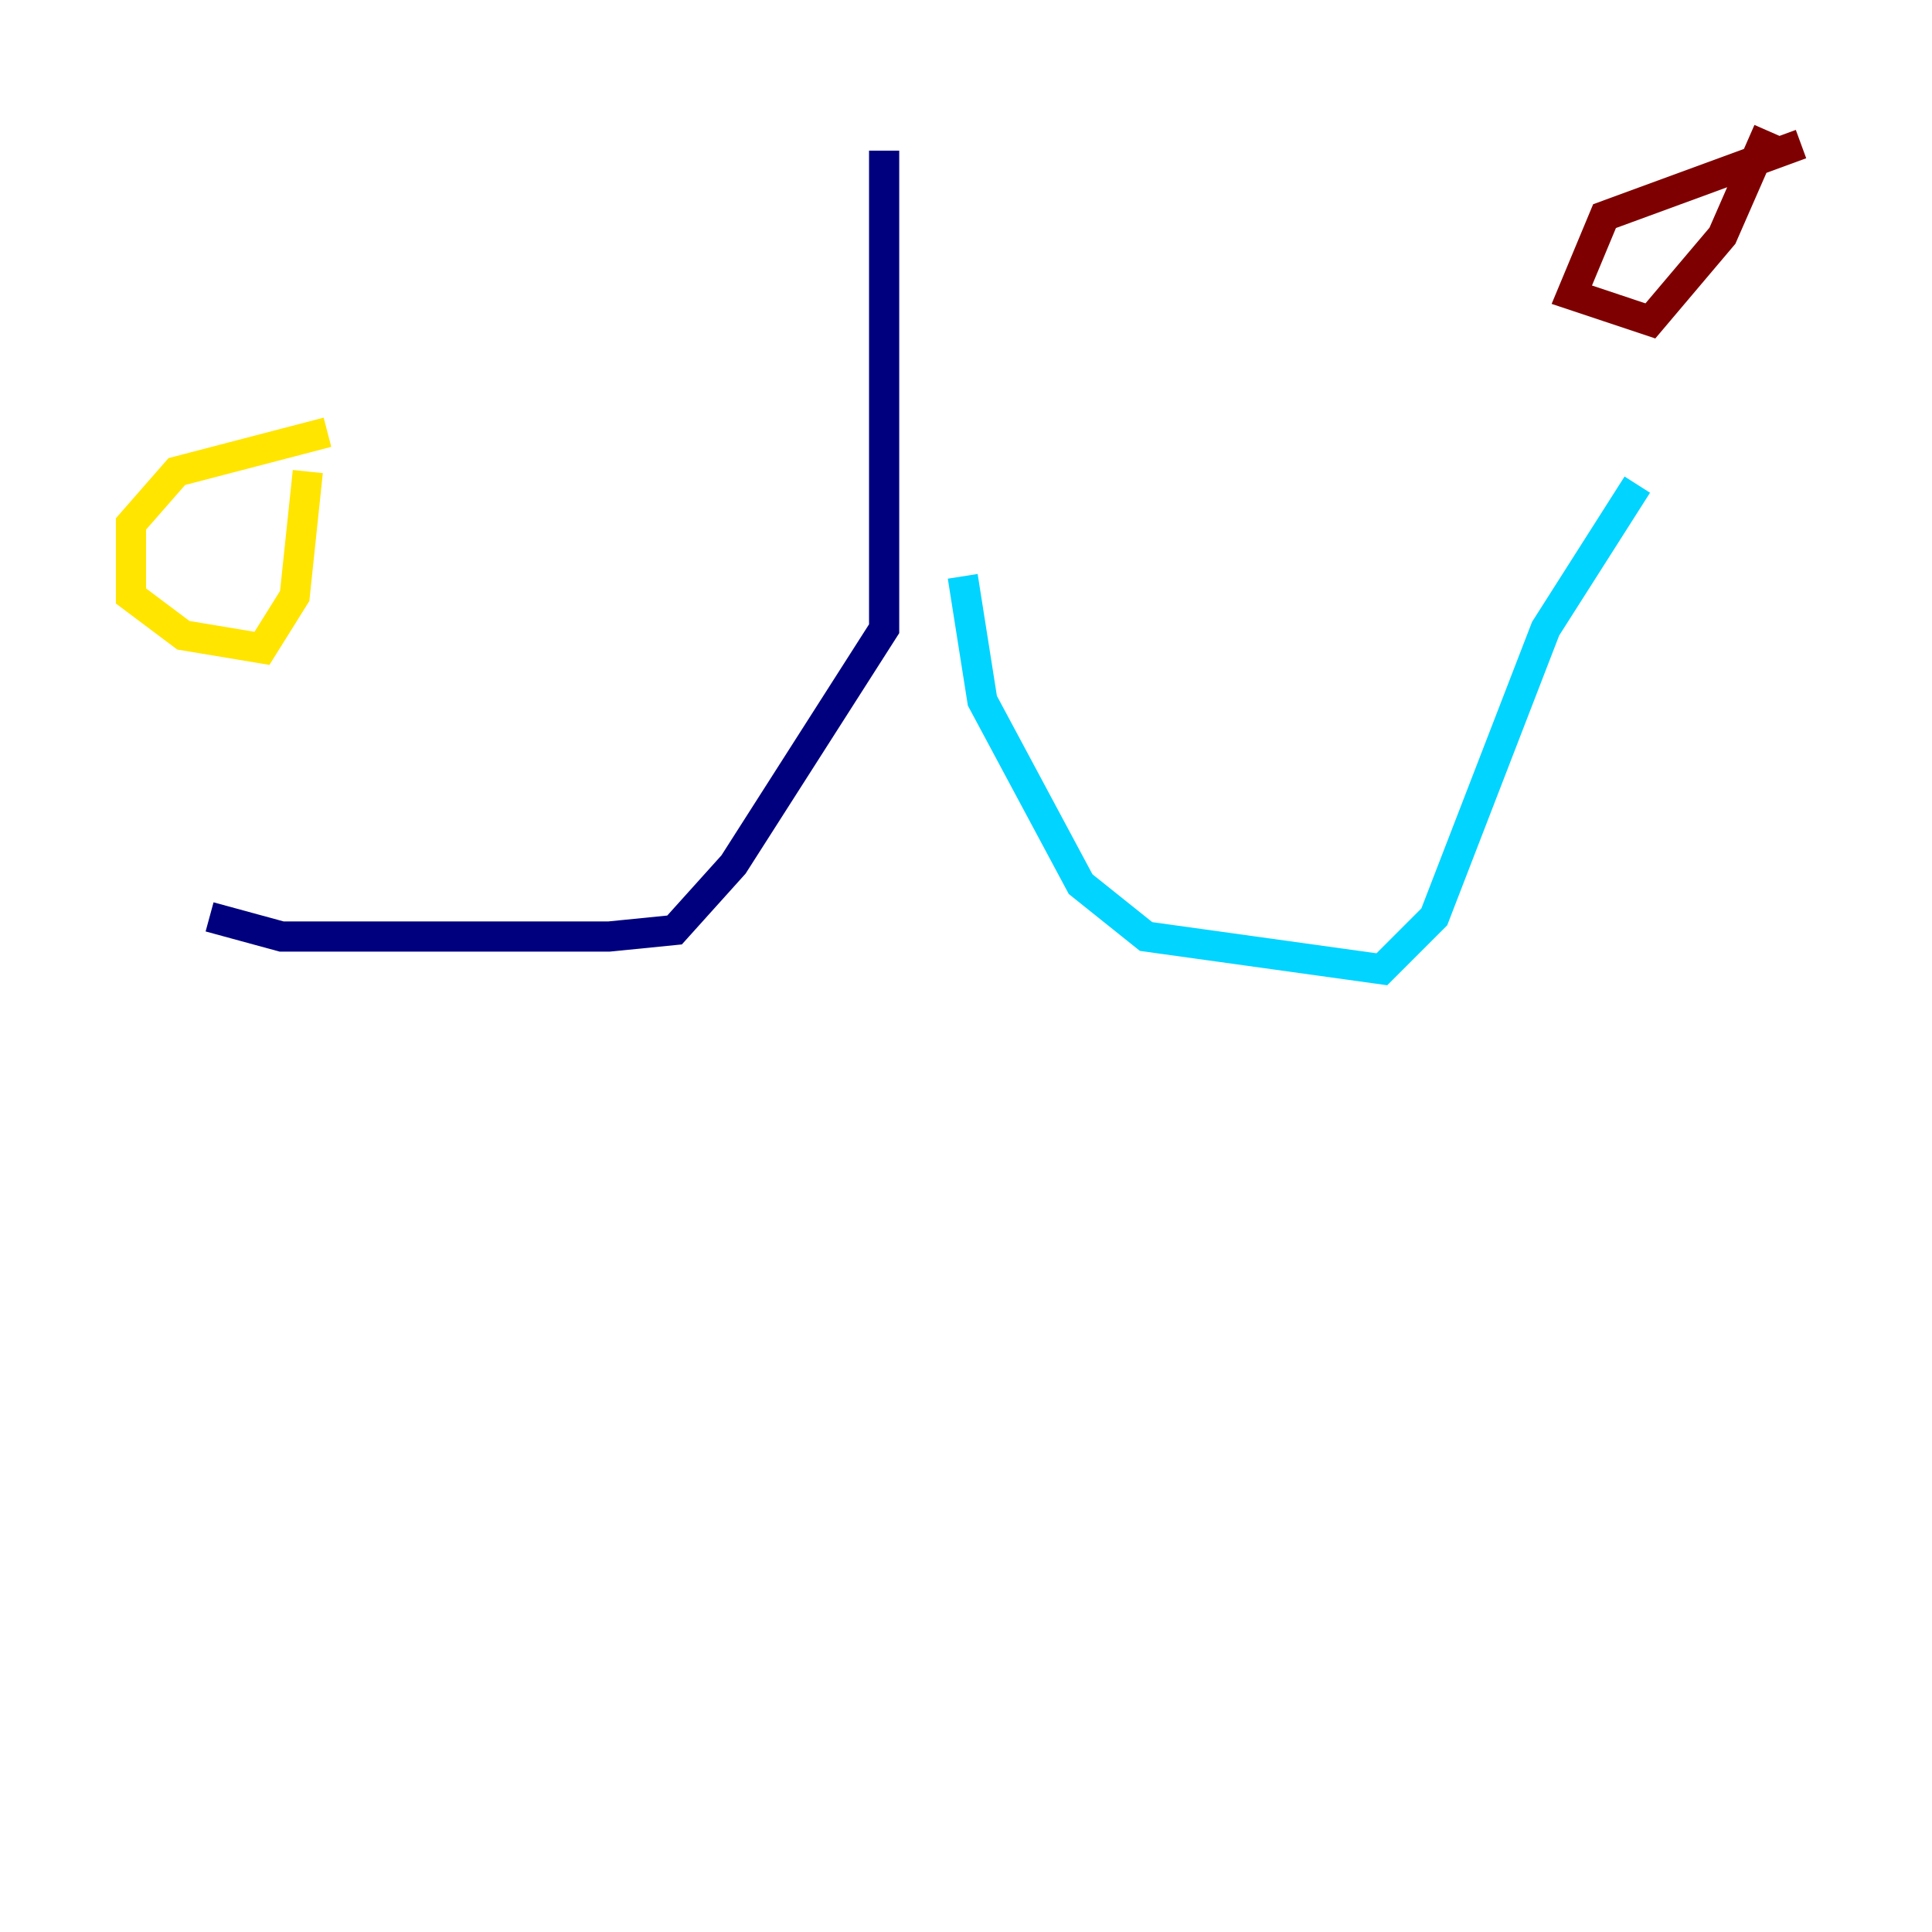 <?xml version="1.0" encoding="utf-8" ?>
<svg baseProfile="tiny" height="128" version="1.2" viewBox="0,0,128,128" width="128" xmlns="http://www.w3.org/2000/svg" xmlns:ev="http://www.w3.org/2001/xml-events" xmlns:xlink="http://www.w3.org/1999/xlink"><defs /><polyline fill="none" points="58.576,9.98 58.576,41.654 48.597,57.275 44.691,61.614 40.352,62.047 18.658,62.047 13.885,60.746" stroke="#00007f" stroke-width="2" /><polyline fill="none" points="63.783,38.183 65.085,46.427 71.593,58.576 75.932,62.047 91.552,64.217 95.024,60.746 102.4,41.654 108.475,32.108" stroke="#00d4ff" stroke-width="2" /><polyline fill="none" points="21.695,28.637 11.715,31.241 8.678,34.712 8.678,39.485 12.149,42.088 17.356,42.956 19.525,39.485 20.393,31.241" stroke="#ffe500" stroke-width="2" /><polyline fill="none" points="119.322,9.546 106.305,14.319 104.136,19.525 109.342,21.261 114.115,15.62 117.153,8.678" stroke="#7f0000" stroke-width="2" /></svg>